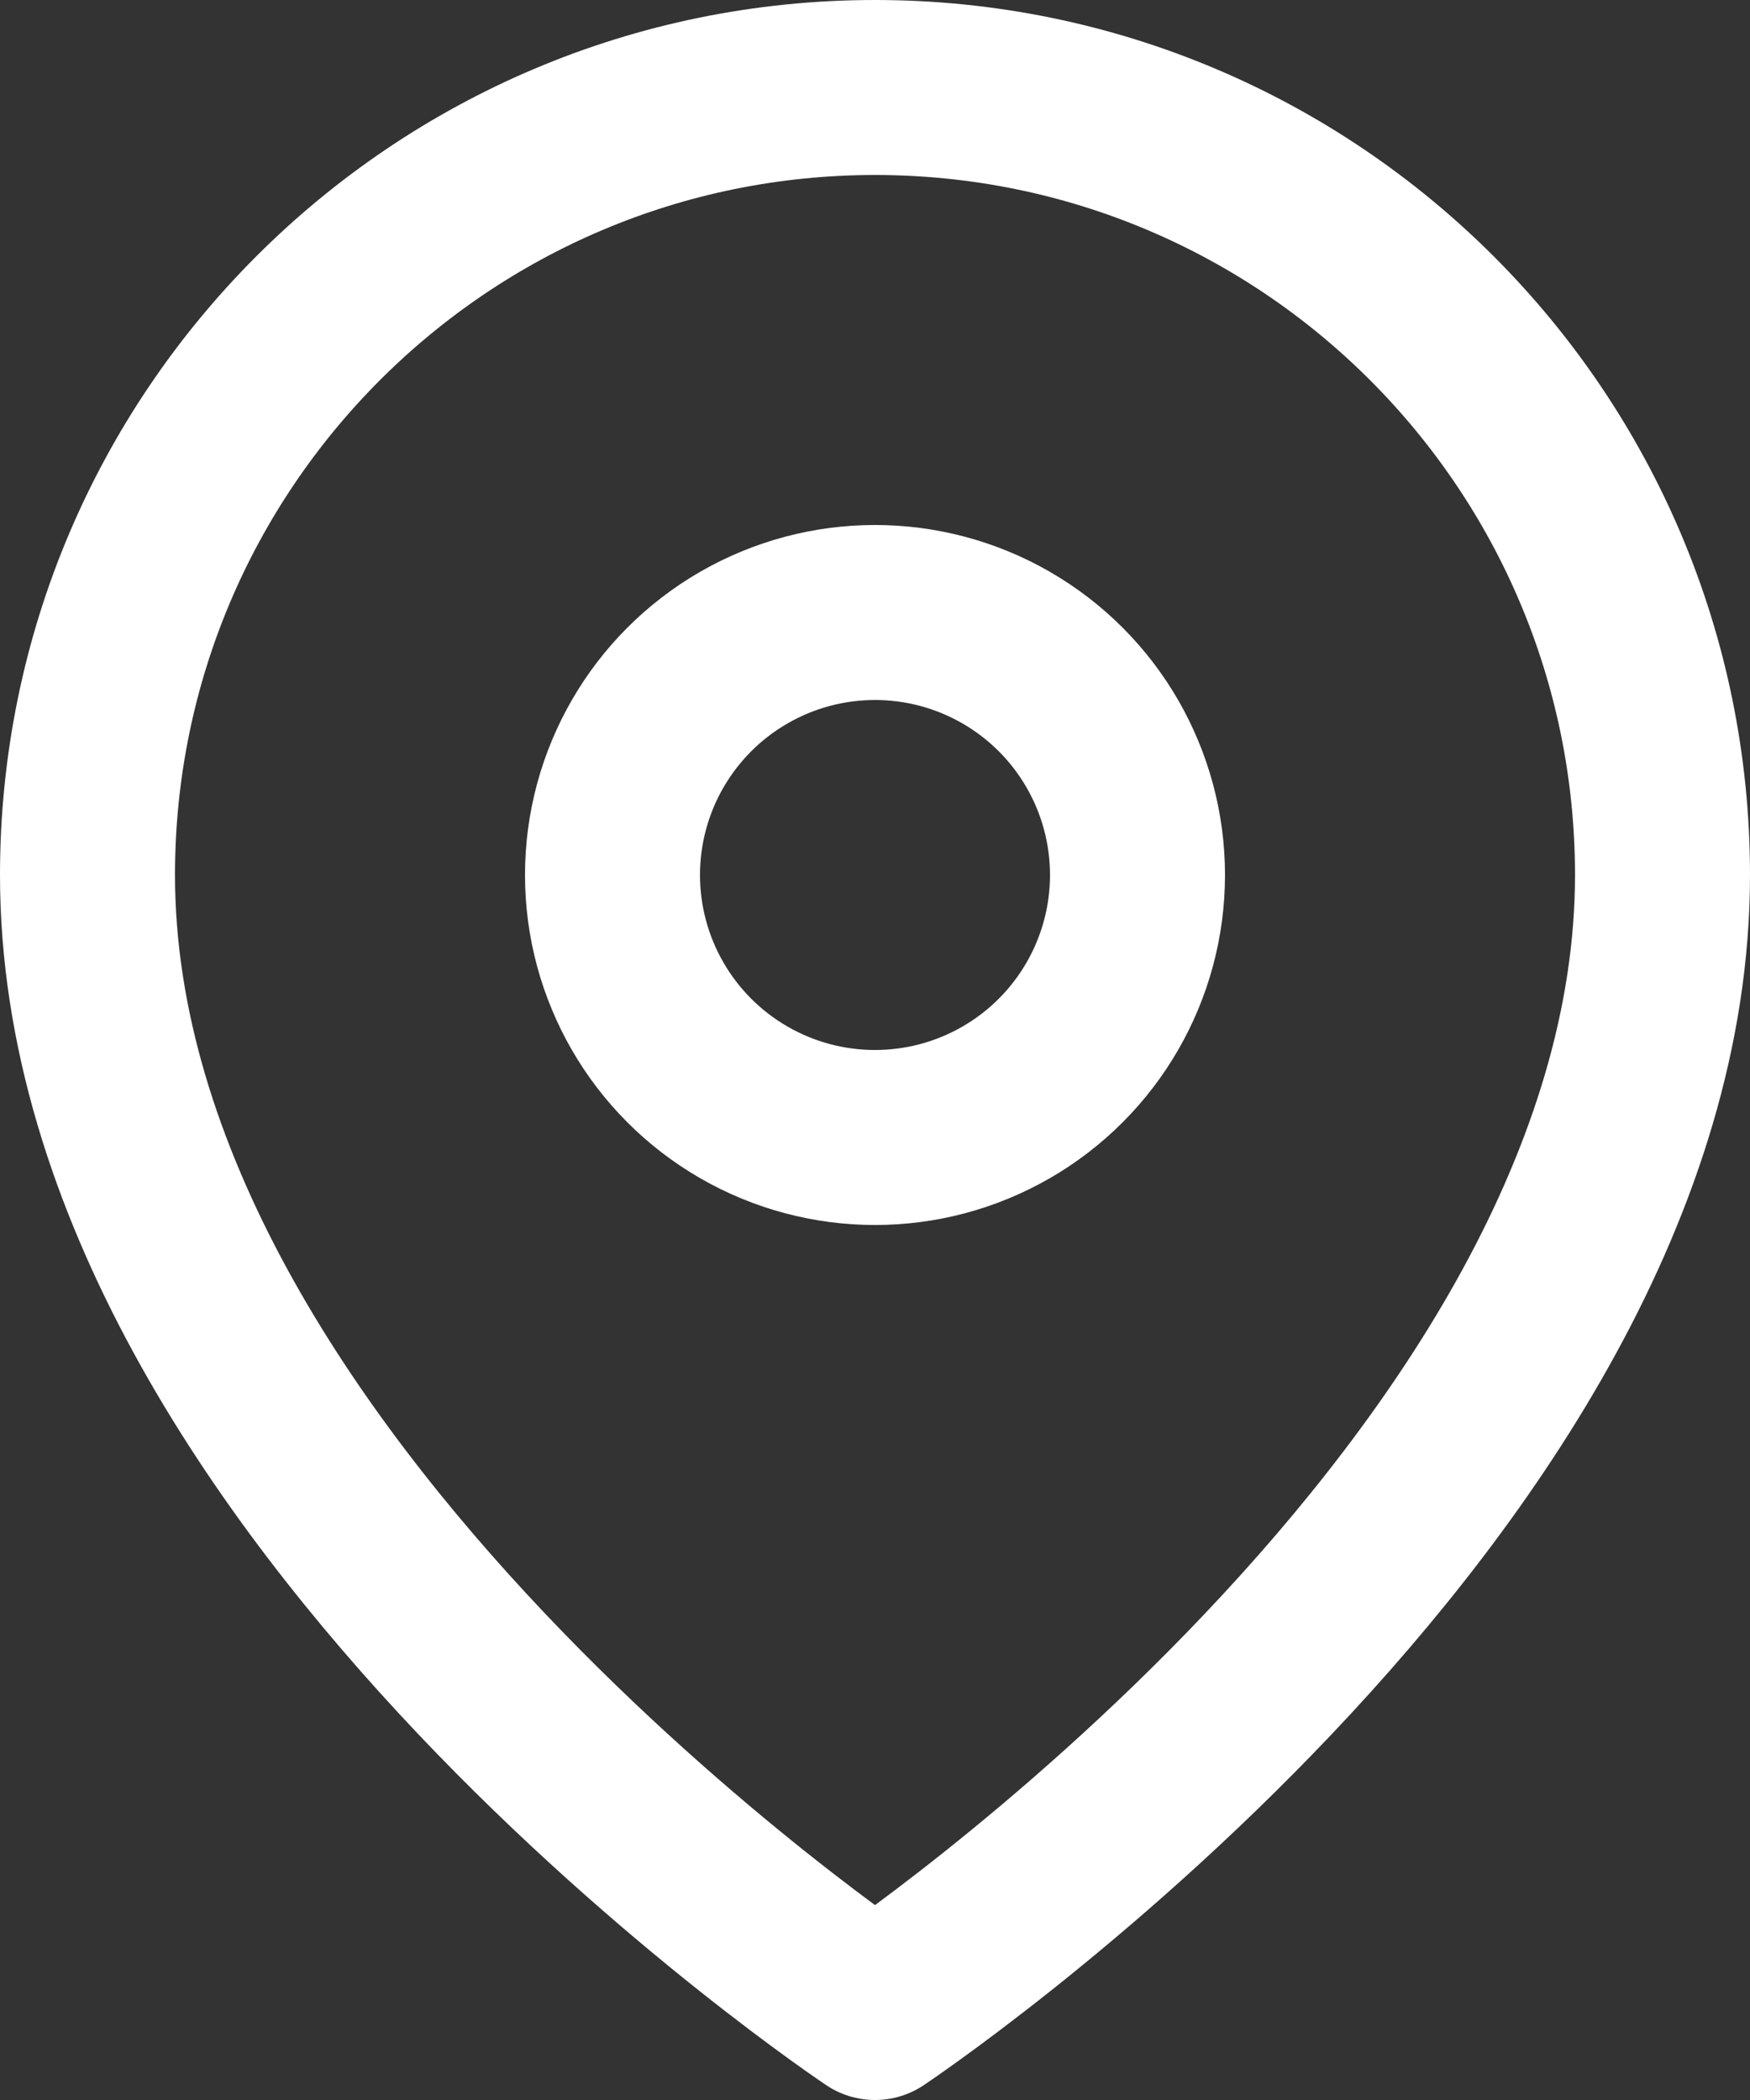 <svg xmlns="http://www.w3.org/2000/svg" width="20" height="24" viewBox="0 0 20 24">
    <rect x="0" y="0" width="20" height="24" fill="#333333" stroke="none"/>
    <g fill="none" fill-rule="evenodd" stroke="#FFF" stroke-linecap="round" stroke-linejoin="round" stroke-width="2" transform="translate(1 1)">
        <path d="M18 9c0 7-9 13-9 13S0 16 0 9c0-4.97 4.03-9 9-9s9 4.03 9 9h0z"/>
        <circle cx="9" cy="9" r="3"/>
    </g>
</svg>
